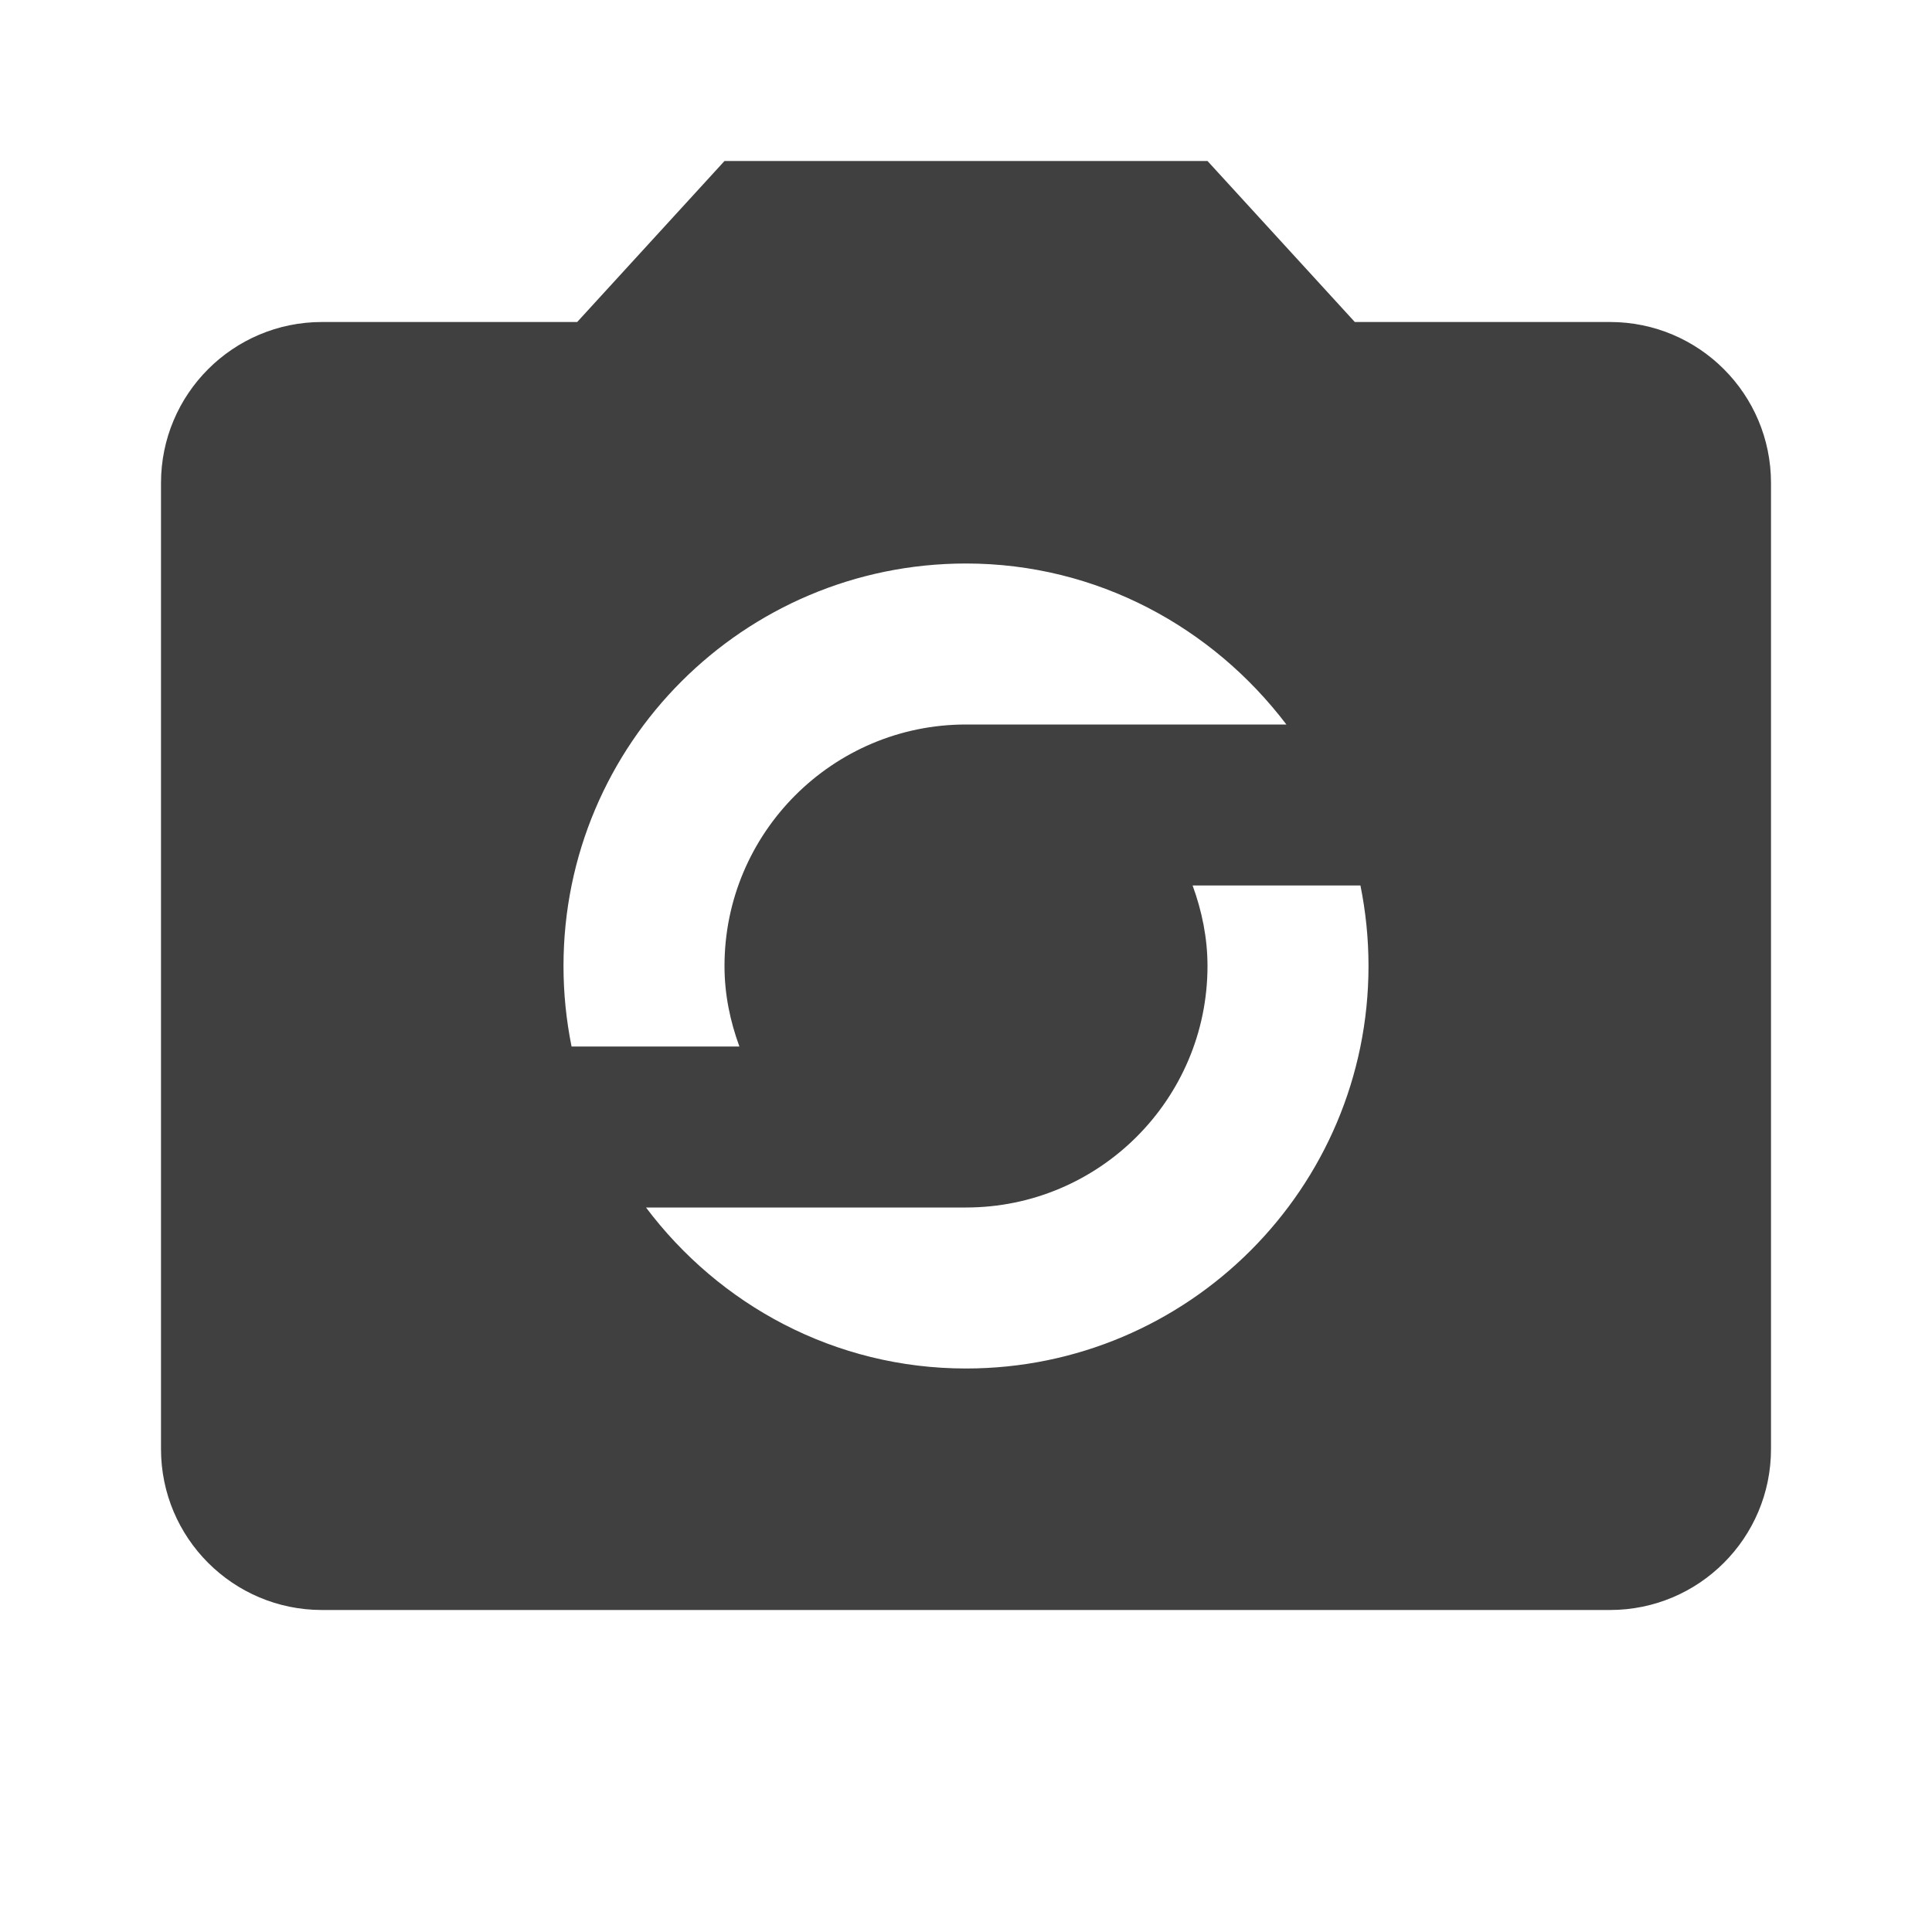 <?xml version="1.0" encoding="utf-8"?>
<!-- Generated by IcoMoon.io -->
<!DOCTYPE svg PUBLIC "-//W3C//DTD SVG 1.1//EN" "http://www.w3.org/Graphics/SVG/1.1/DTD/svg11.dtd">
<svg version="1.1" xmlns="http://www.w3.org/2000/svg" xmlns:xlink="http://www.w3.org/1999/xlink" width="24" height="24" viewBox="0 0 24 24">
<path fill="#404040" d="M20 4h-3.17l-1.83-2h-6l-1.83 2h-3.17c-1.105 0-2 0.895-2 2v12c0 1.105 0.895 2 2 2h16c1.105 0 2-0.895 2-2v-12c0-1.105-0.895-2-2-2zM12 7c1.63 0 3.065 0.795 3.98 2h-3.98c-1.655 0-3 1.345-3 3 0 0.355 0.070 0.685 0.185 1h-2.085c-0.065-0.325-0.1-0.655-0.1-1 0-2.76 2.24-5 5-5zM12 17c-1.63 0-3.065-0.79-3.975-2h3.975c1.655 0 3-1.345 3-3 0-0.35-0.070-0.685-0.185-1h2.085c0.065 0.325 0.1 0.655 0.1 1 0 2.76-2.24 5-5 5z"></path>
</svg>
